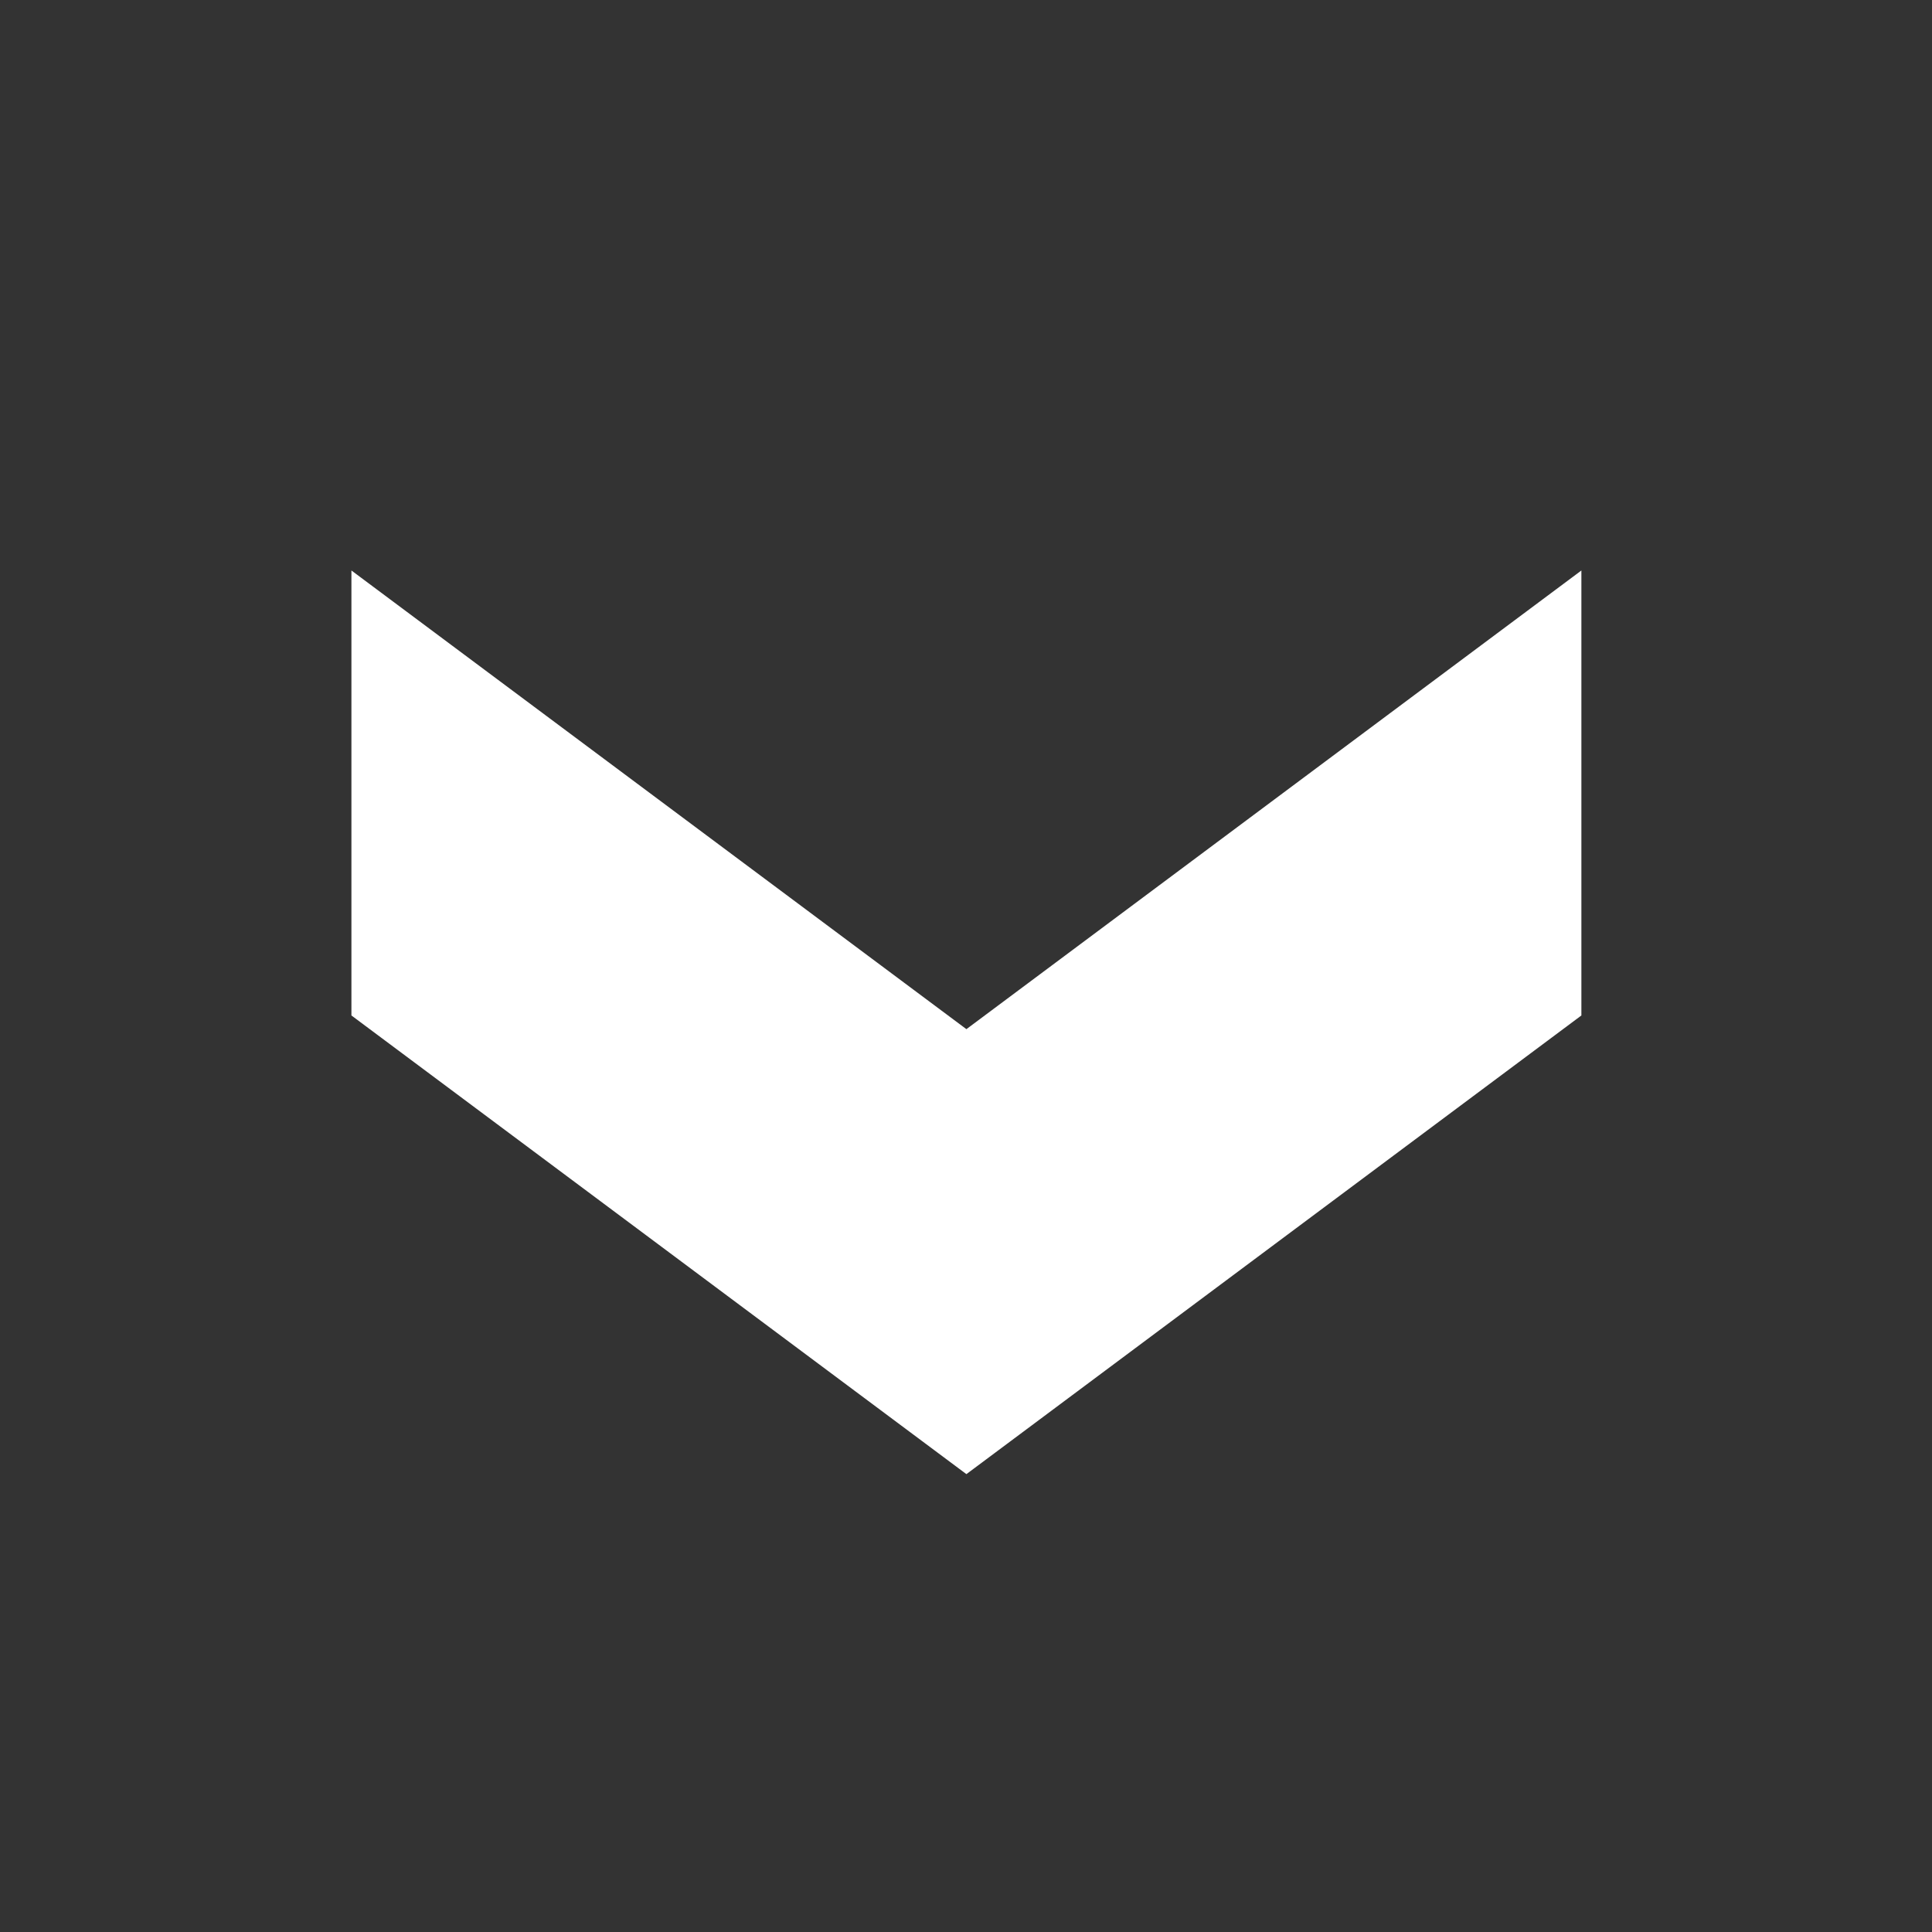 <svg width="64" height="64" version="1.1" viewBox="0 0 16.933 16.933" xmlns="http://www.w3.org/2000/svg"><rect x="0" y="0" width="16.933" height="16.933" fill="#333333" stroke="none"/><g transform="translate(0 -280)"><path d="m3.08 285v3.9l5.39 4.02 5.39-4.02v-3.9l-5.39 4.02z" fill="#fff" style="paint-order:normal"/></g></svg>
